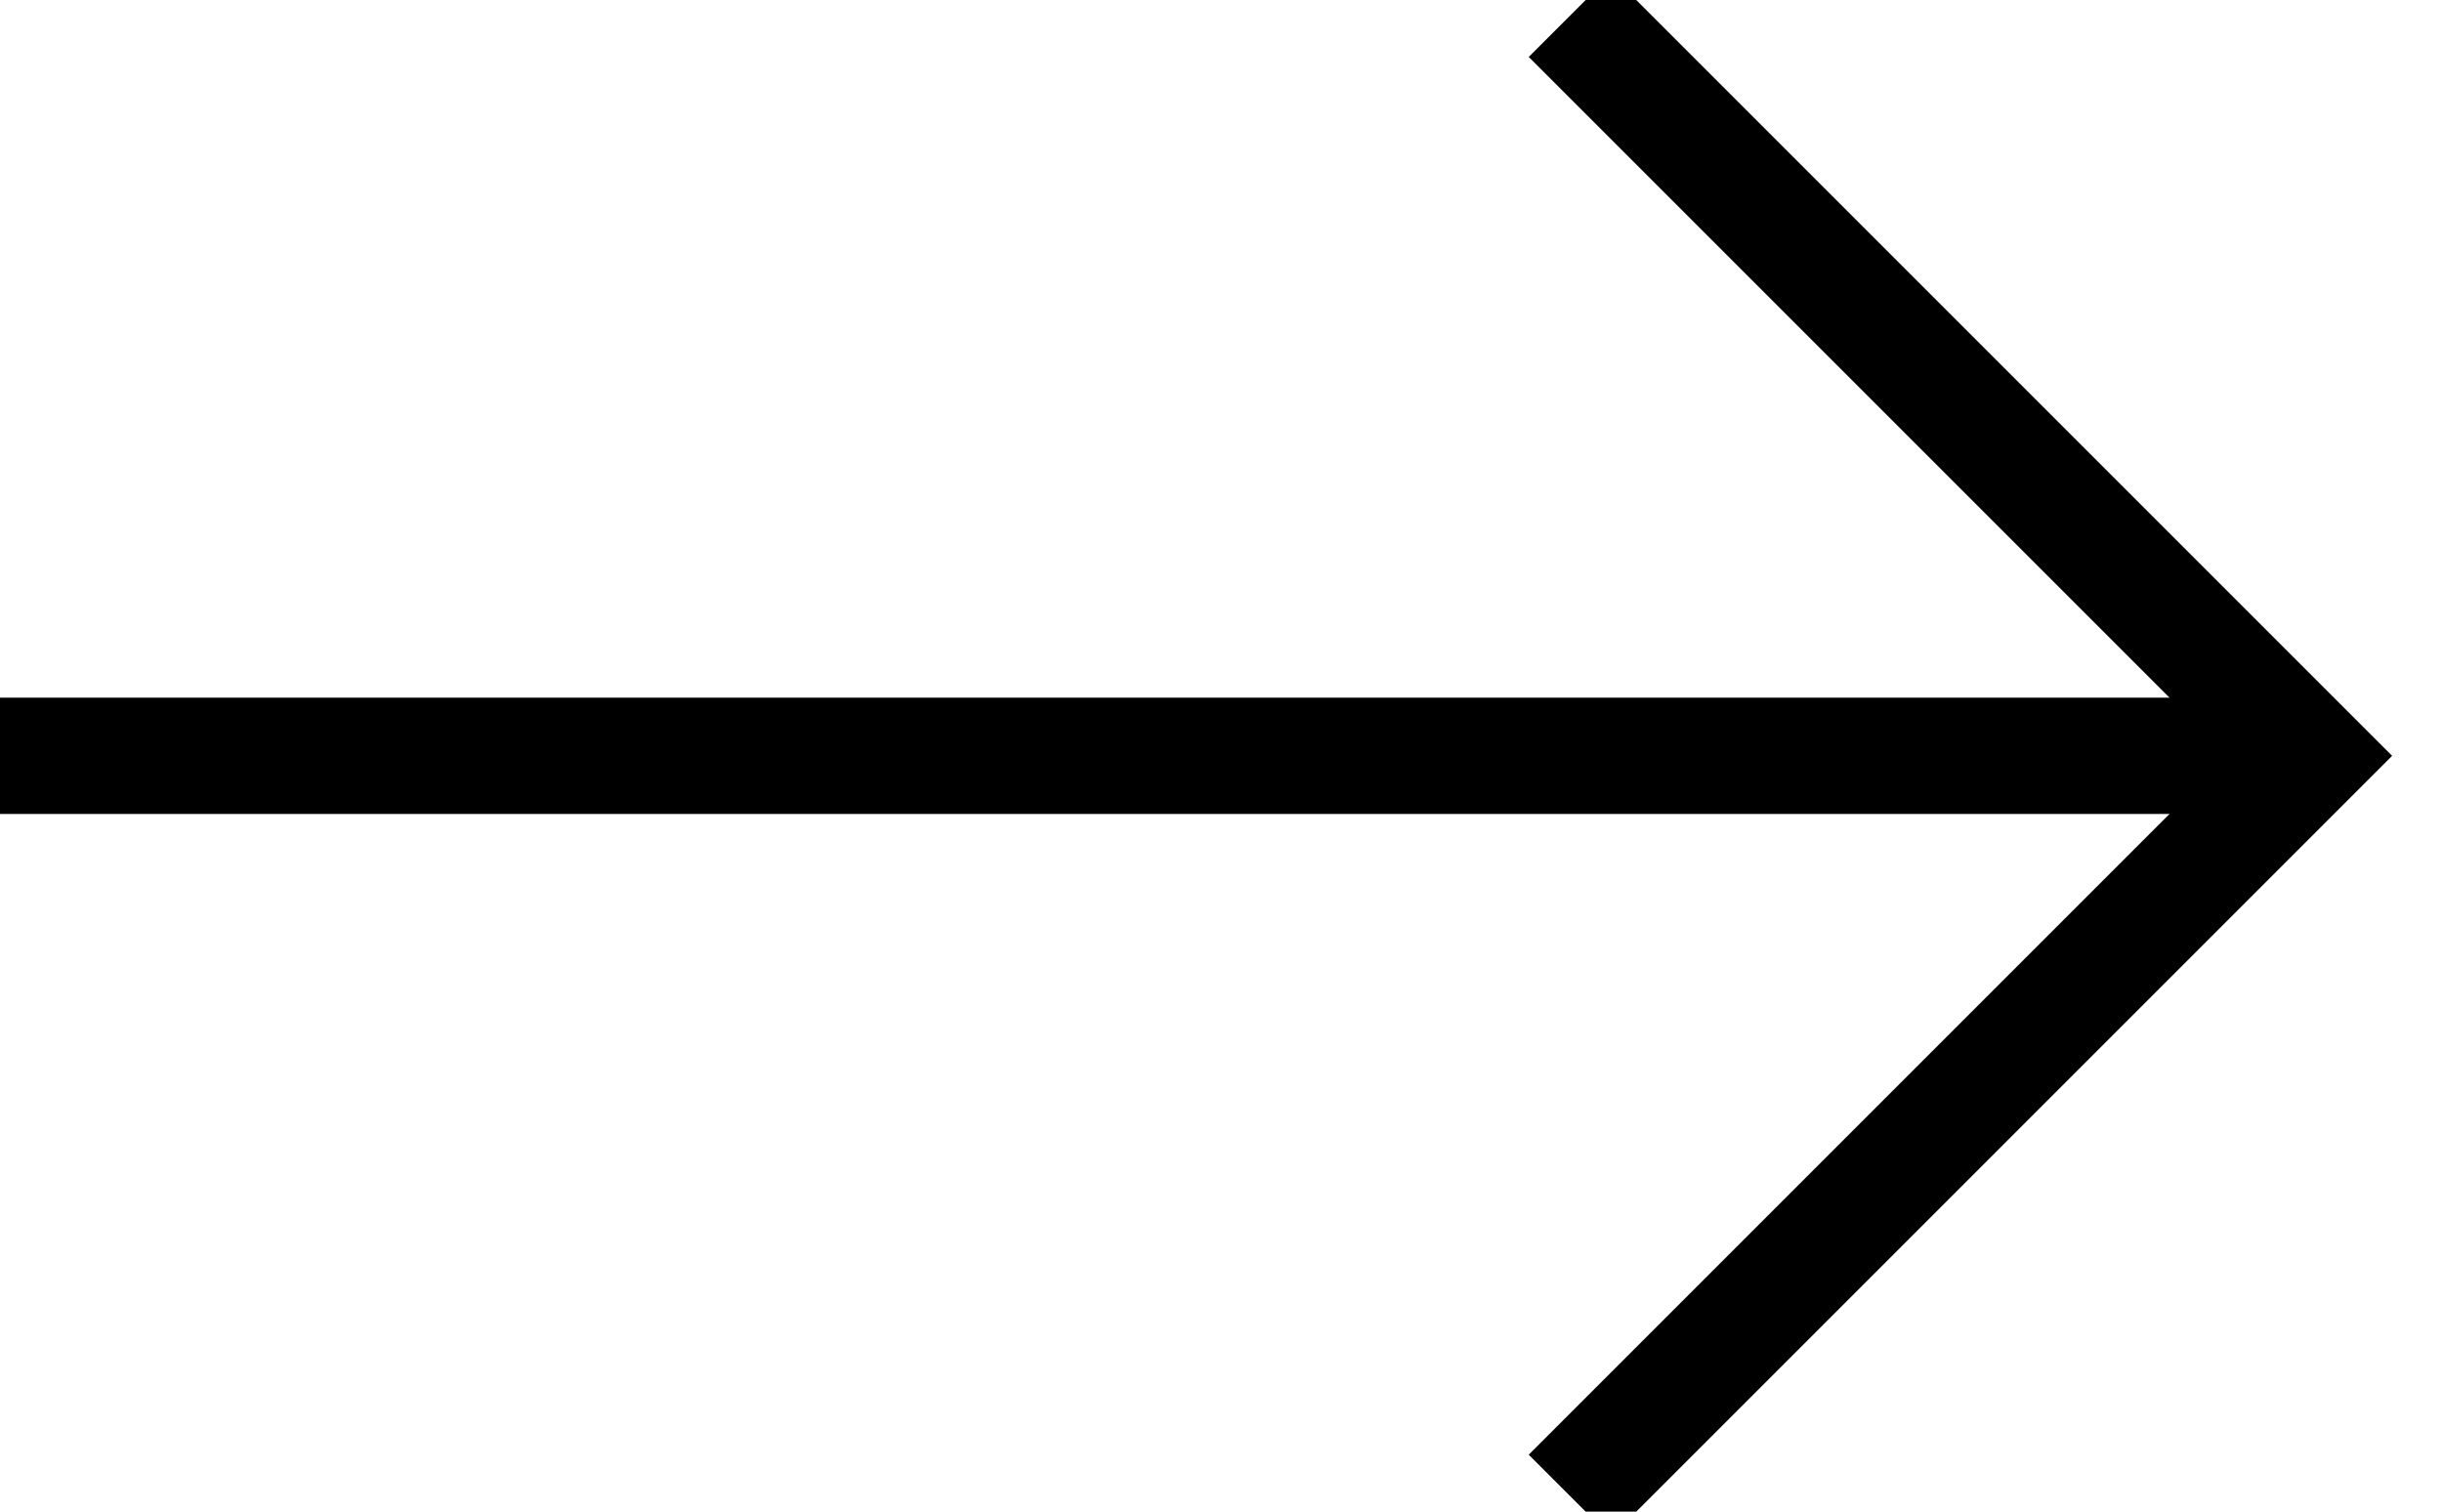 <?xml version="1.0" encoding="UTF-8"?>
<svg width="21px" height="13px" viewBox="0 0 21 13" version="1.1" xmlns="http://www.w3.org/2000/svg" xmlns:xlink="http://www.w3.org/1999/xlink">
    <!-- Generator: Sketch 55.2 (78181) - https://sketchapp.com -->
    <title>arrow_icon</title>
    <desc>Created with Sketch.</desc>
    <g id="Symbols" stroke="none" stroke-width="1" fill="none" fill-rule="evenodd">
        <g id="arrow_icon" stroke="#000000">
            <path d="M0,6.5 L20,6.5" id="Path-4"></path>
            <polyline id="Rectangle" transform="translate(13.5, 6.5) rotate(-45) translate(-13.5, -6.5) " points="18 2 18 11 9 11"></polyline>
        </g>
    </g>
</svg>